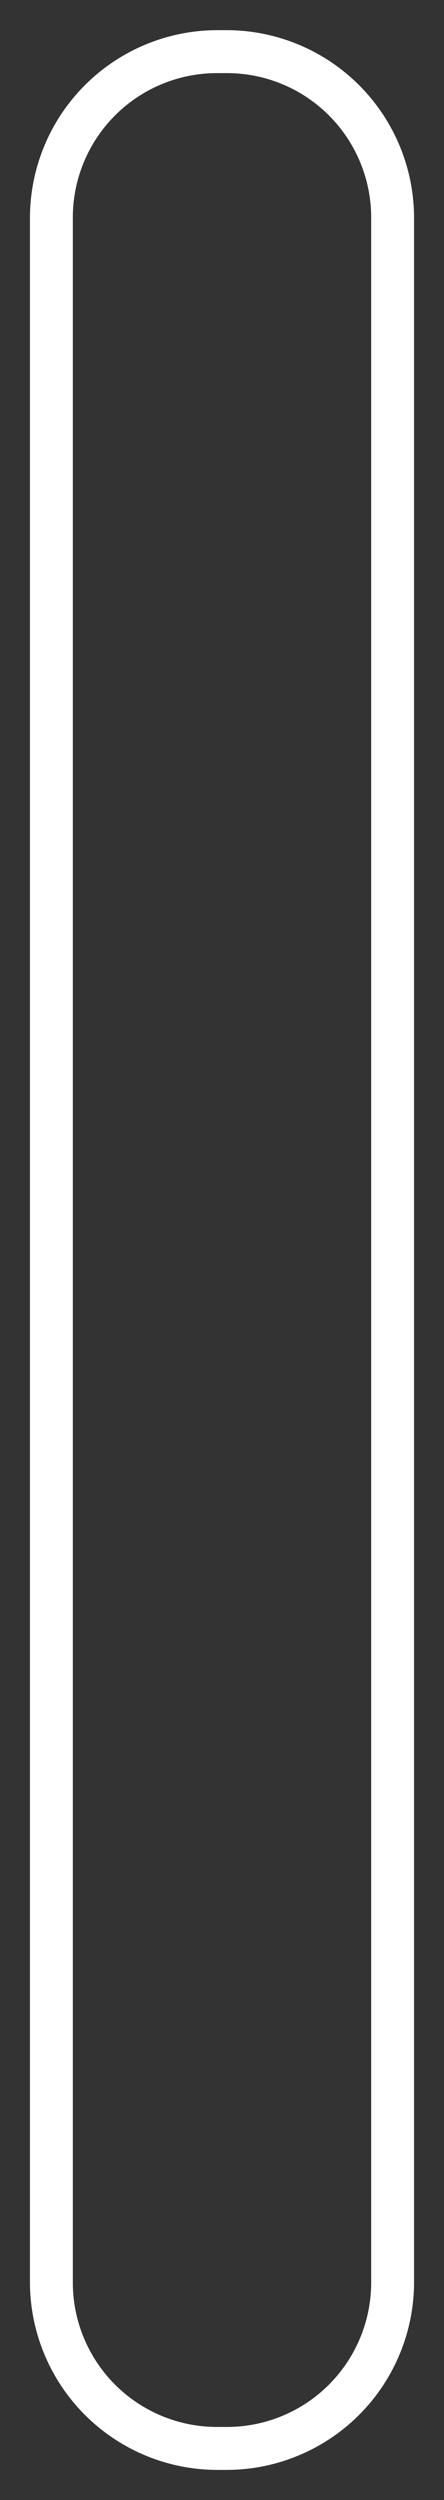 <svg id="aabec511-fbe0-4fac-b4ba-4c7bcf855160" data-name="Layer 1" xmlns="http://www.w3.org/2000/svg" width="82.86" height="465.71" viewBox="0 0 82.86 465.71">
  <rect x="0" y="0" width="82.86" height="465.71" fill="#333333" stroke="none"/>
  <defs>
    <style>
      .bc6140b0-0bde-47a7-9e7a-dad9d3823c0a {
        fill: #fff;
      }
    </style>
  </defs>
  <path class="bc6140b0-0bde-47a7-9e7a-dad9d3823c0a" d="M42.36,5.62H40.5A35,35,0,0,0,5.59,40.53V425.18A35,35,0,0,0,40.5,460.1h1.86a35,35,0,0,0,34.91-34.92V40.53A35,35,0,0,0,42.36,5.62ZM69.27,425.18A26.91,26.91,0,0,1,42.36,452.1H40.5a26.91,26.91,0,0,1-26.91-26.92V40.53A26.91,26.91,0,0,1,40.5,13.62h1.86A26.91,26.91,0,0,1,69.27,40.53Z"/>
</svg>
